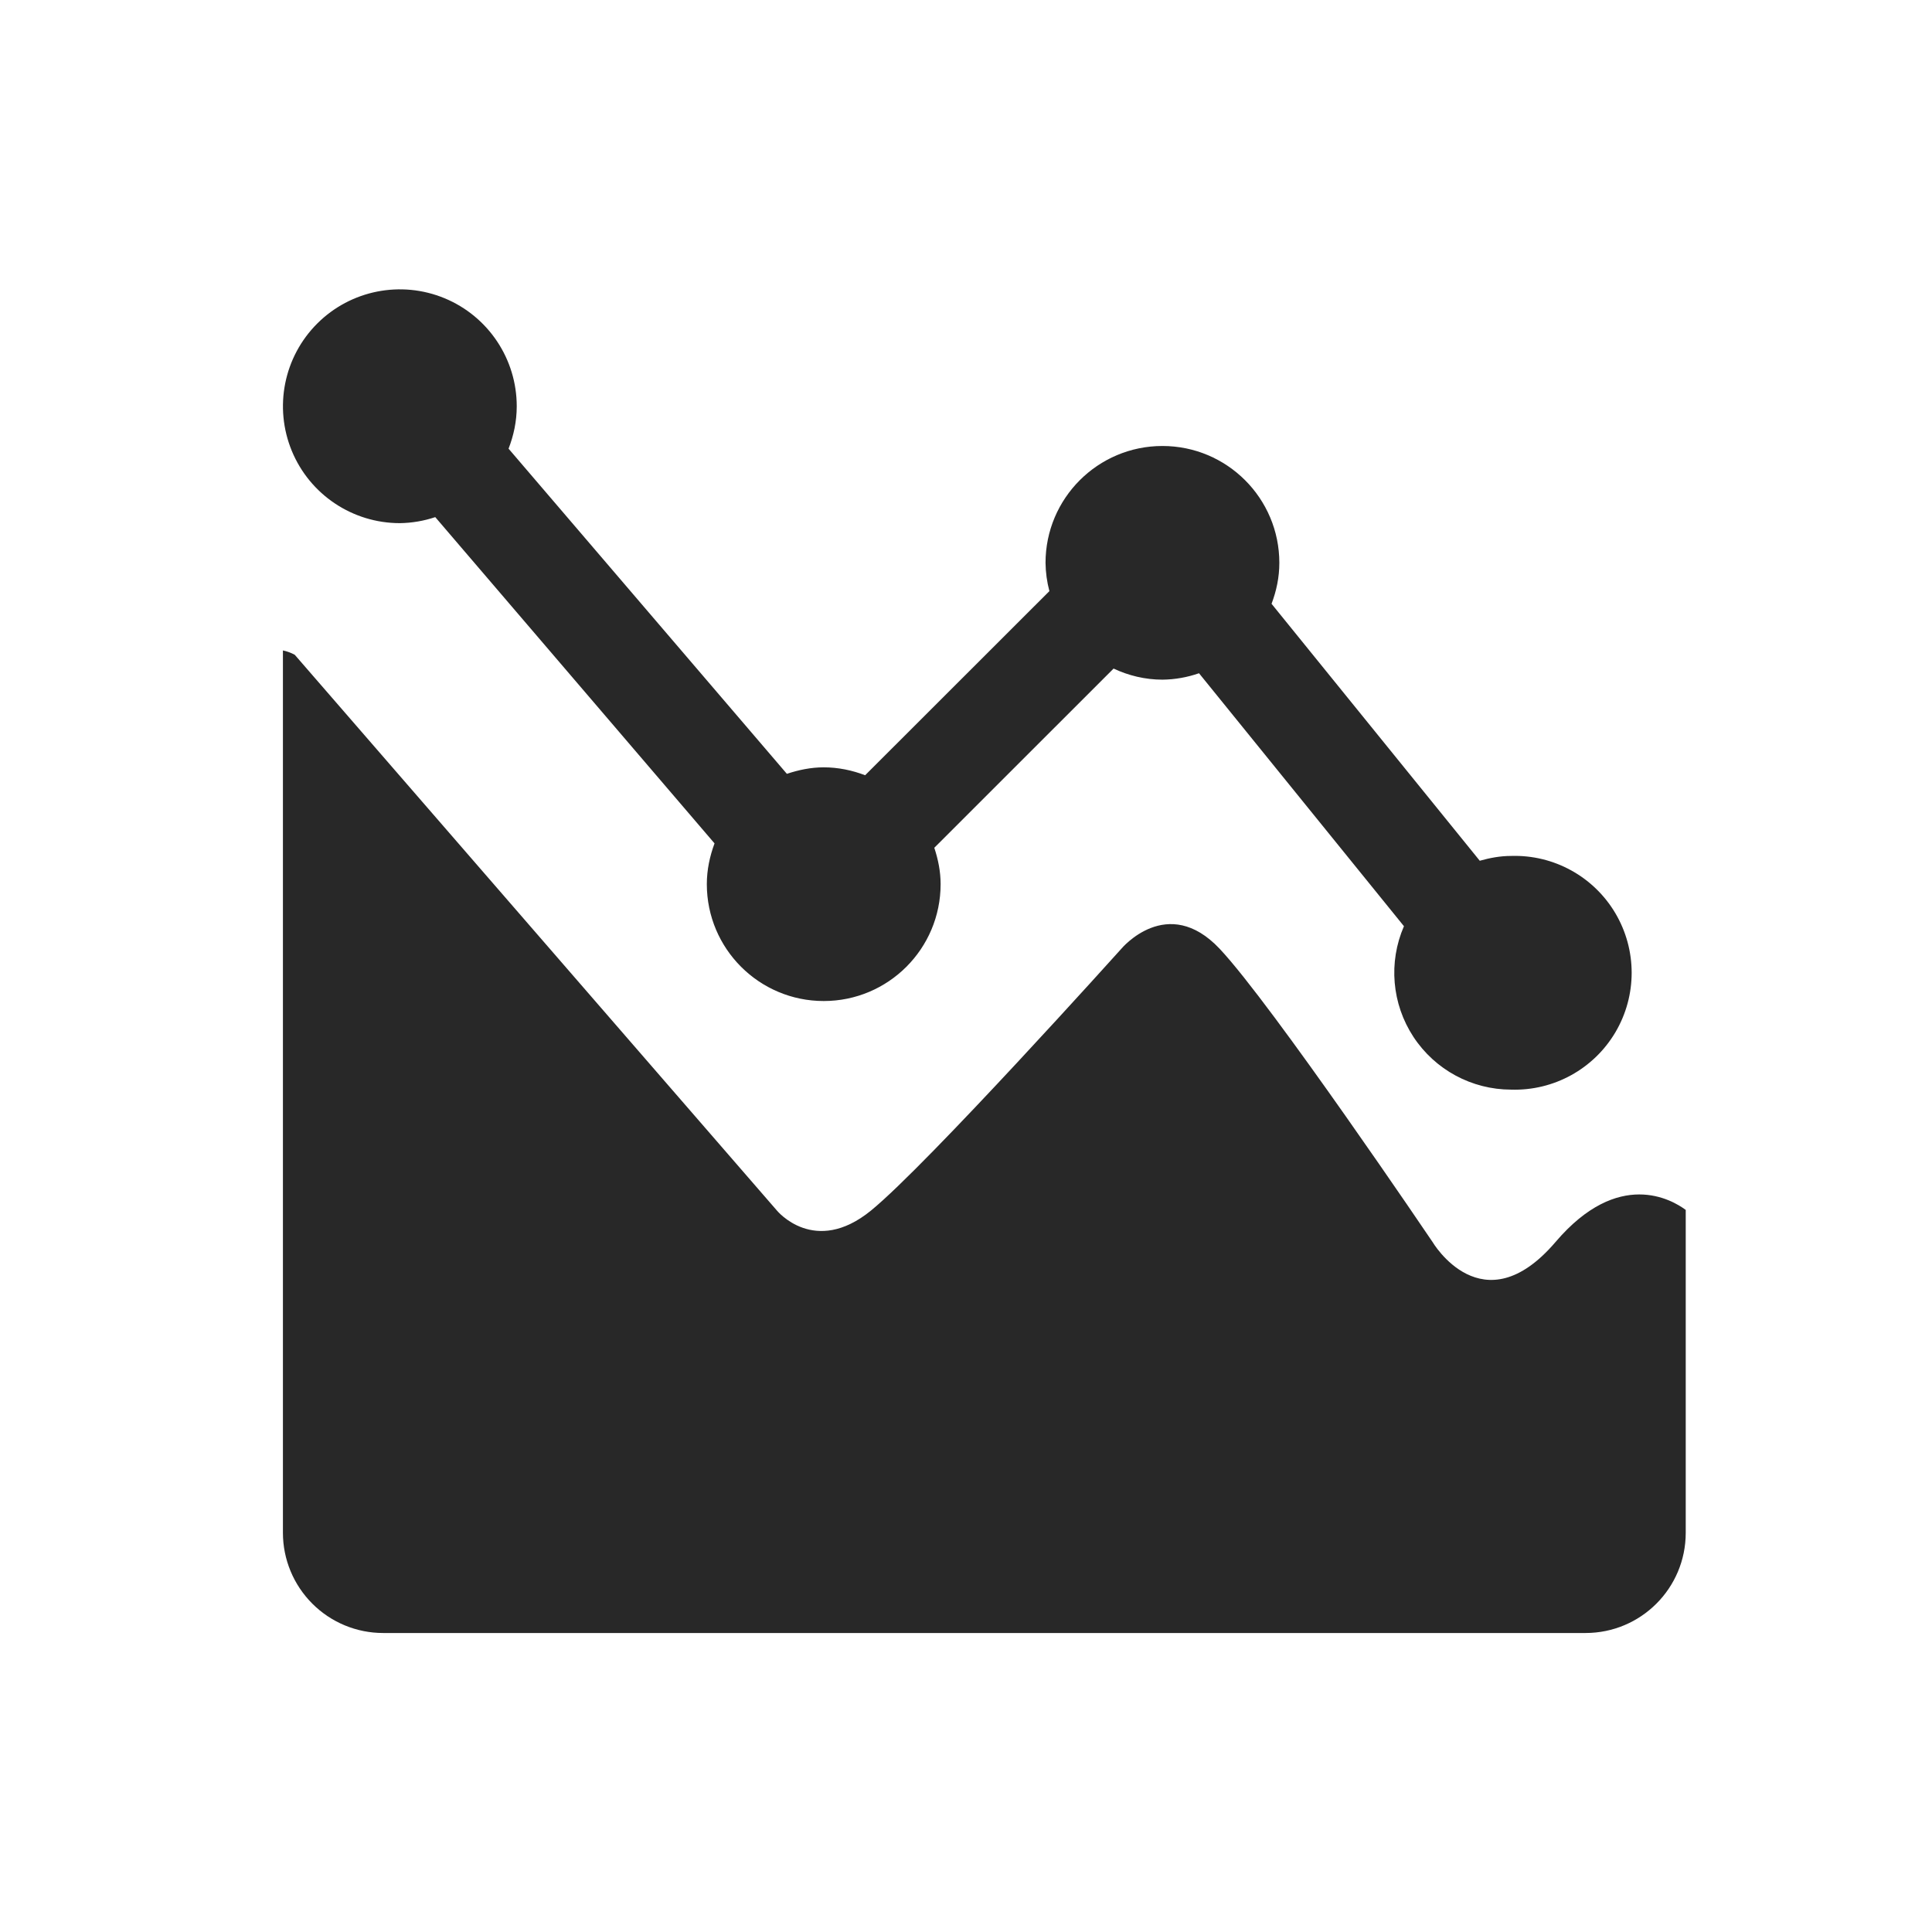 <?xml version="1.0" encoding="utf-8"?>
<!-- Generator: Adobe Illustrator 16.0.0, SVG Export Plug-In . SVG Version: 6.00 Build 0)  -->
<!DOCTYPE svg PUBLIC "-//W3C//DTD SVG 1.1//EN" "http://www.w3.org/Graphics/SVG/1.1/DTD/svg11.dtd">
<svg version="1.1" id="图层_1" xmlns="http://www.w3.org/2000/svg" xmlns:xlink="http://www.w3.org/1999/xlink" x="0px" y="0px"
	 width="100px" height="100px" viewBox="0 0 100 100" enable-background="new 0 0 100 100" xml:space="preserve">
<g display="none">
	<g display="inline">
		<path fill="#6E6E6E" d="M50.99,6.927l-0.35-0.214C51.378,7.714,51.378,7.246,50.99,6.927L50.99,6.927z M89.76,26.57
			c0.702,0.004,1.377-0.272,1.877-0.766c0.496-0.493,0.778-1.167,0.783-1.868V9.995c-0.008-1.458-1.197-2.637-2.654-2.629H75.713
			c-1.46-0.008-2.646,1.171-2.654,2.629v4.331h-8.627c-0.271-0.045-0.545-0.045-0.813,0h-36.9V9.995
			c-0.008-1.458-1.194-2.637-2.652-2.629H10.011C8.552,7.358,7.366,8.537,7.356,9.995v13.931c0.01,1.458,1.196,2.636,2.655,2.631
			h4.367v45.96h-4.367c-0.701-0.004-1.375,0.272-1.873,0.767c-0.498,0.493-0.78,1.167-0.782,1.87v13.931
			c0.01,1.459,1.196,2.634,2.655,2.629h14.054c0.7,0,1.373-0.272,1.871-0.767c0.498-0.497,0.78-1.166,0.782-1.869v-4.329H73.05
			v4.329c0.003,0.703,0.282,1.372,0.78,1.869c0.497,0.494,1.172,0.767,1.873,0.767h14.054c0.701,0,1.374-0.272,1.872-0.767
			c0.497-0.497,0.78-1.166,0.782-1.869V75.162c-0.002-0.7-0.285-1.373-0.782-1.866c-0.498-0.495-1.171-0.771-1.872-0.771h-4.366
			V35.542c0.006-0.089,0.006-0.179,0-0.269v-8.708h4.377L89.76,26.57z M19.702,45.104c0.159-0.104,0.311-0.224,0.447-0.358
			l25.336-25.142h12.087l-37.87,37.574V45.104z M24.069,26.566c1.458,0.004,2.645-1.172,2.652-2.63v-4.334h11.251L19.696,37.739
			V26.566H24.069z M19.702,64.627l45.384-45.026h7.967v3.234l-50.107,49.69h-3.259v-7.898H19.702L19.702,64.627z M80.08,53.609
			l-25.457,25.25c-0.189,0.188-0.35,0.4-0.473,0.631H42.055L80.08,41.776V53.609z M75.713,72.525c-0.701,0-1.377,0.274-1.873,0.771
			c-0.498,0.493-0.779,1.166-0.781,1.866v4.328H61.512L80.08,61.064v11.461H75.713z M80.08,34.32L34.534,79.49h-7.816v-3.247
			l50.083-49.677h3.279V34.32z"/>
	</g>
</g>
<g display="none">
	<path display="inline" fill="#6E6E6E" d="M49.888,6.713c-23.472,0-42.5,19.029-42.5,42.5s19.028,42.5,42.5,42.5
		c23.471,0,42.5-19.027,42.5-42.5C92.389,25.741,73.359,6.713,49.888,6.713L49.888,6.713z M49.888,83.912
		c-19.164,0-34.7-15.535-34.7-34.699s15.534-34.7,34.7-34.7c19.163,0,34.699,15.536,34.699,34.7S69.051,83.912,49.888,83.912
		L49.888,83.912z"/>
	<path display="inline" fill="#6E6E6E" d="M47.954,29.176c0,2.761,2.241,5.002,5.007,5.002c2.762,0,5.003-2.241,5.003-5.002
		c0-2.767-2.241-5.008-5.003-5.008C50.195,24.17,47.954,26.411,47.954,29.176L47.954,29.176z M51.518,75.258
		c-3.69,0.922-8.801,0.842-11.354-0.186c-2.557-1.023-3.486-4.754-2.064-8.284l6.369-15.871c1.417-3.53-0.426-7.254-4.092-8.272
		l-1.218-0.338c-3.666-1.018-3.594-2.352,0.164-2.96l3.644-0.595c3.757-0.611,8.919-0.274,11.474,0.75
		c2.557,1.027,3.479,4.753,2.054,8.285l-5.937,14.701c-1.429,3.531,0.358,7.312,3.959,8.398c3.608,1.09,3.537,2.735-0.154,3.66
		l-2.842,0.711H51.518L51.518,75.258z"/>
</g>
<g display="none">
	<g display="inline">
		<path fill="#6E6E6E" d="M49.888,6.713c-23.472,0-42.5,19.029-42.5,42.5s19.028,42.5,42.5,42.5c23.471,0,42.5-19.027,42.5-42.5
			C92.389,25.741,73.359,6.713,49.888,6.713z M54.361,74.547l-2.842,0.711h-0.002c-3.691,0.922-8.802,0.842-11.355-0.186
			c-2.557-1.023-3.486-4.754-2.064-8.284l6.369-15.871c1.417-3.53-0.426-7.254-4.092-8.272l-1.218-0.338
			c-3.666-1.018-3.594-2.352,0.164-2.96l3.644-0.595c3.757-0.611,8.919-0.274,11.475,0.75c2.556,1.027,3.479,4.753,2.053,8.285
			l-5.938,14.701c-1.428,3.531,0.359,7.312,3.961,8.398C58.124,71.977,58.053,73.622,54.361,74.547z M52.961,34.178
			c-2.766,0-5.007-2.241-5.007-5.002c0-2.765,2.241-5.005,5.007-5.008c2.762,0,5.003,2.241,5.003,5.008
			C57.964,31.937,55.723,34.178,52.961,34.178z"/>
	</g>
</g>
<path display="none" fill="#6E6E6E" d="M97.372,44.407L79.967,22.485c-1.922-2.402-5.479-2.402-7.4,0L55.258,44.407
	c-1.346,1.635-0.09,4.134,2.024,4.134h6.823c-0.19,12.783-0.19,29.034-22.593,42.012c-0.577,0.385-0.289,1.25,0.384,1.153
	c42.875-6.634,46.336-35.38,46.434-43.069h7.111C97.563,48.541,98.718,46.042,97.372,44.407L97.372,44.407z M42.569,49.886h-6.824
	c0.192-12.784,0.192-29.035,22.595-42.011c0.577-0.384,0.288-1.25-0.384-1.154c-42.884,6.633-46.344,35.475-46.44,43.069H4.403
	c-2.115,0-3.364,2.499-2.019,4.133l17.398,21.923c1.923,2.403,5.479,2.403,7.401,0l17.405-21.923
	C45.838,52.385,44.685,49.886,42.569,49.886L42.569,49.886z"/>
<path display="none" fill="#6E6E6E" d="M92.389,65.143h-42.5V54.518H23.334v-42.5h37.18v10.625h31.875l-10.625,21.25L92.389,65.143z
	 M12.709,91.714c-2.94,0-5.321-2.381-5.321-5.305V12.034c0-2.941,2.38-5.321,5.321-5.321s5.321,2.379,5.321,5.321v74.375
	C18.013,89.333,15.633,91.714,12.709,91.714L12.709,91.714z"/>
<g display="none">
	<path display="inline" fill="#6E6E6E" d="M80.667,34.834c-2.097,1.822-5.163,1.717-6.858-0.229
		c-1.688-1.948-1.363-5.001,0.732-6.821c2.092-1.822,5.163-1.719,6.857,0.229C83.089,29.959,82.764,33.01,80.667,34.834
		L80.667,34.834z M93.503,26.622L78.331,9.166c-2.579-2.968-7.063-3.287-10.026-0.713L47.113,26.872l4.442,5.114l6.282,7.223
		c0.83,0.951,0.728,2.466-0.274,3.334l-0.181,0.154c-0.998,0.871-2.489,0.784-3.337-0.192l-6.28-7.222l-4.442-5.11l-7.59,6.592
		l3.544,4.068l4.09,4.71c0.88,1.013,0.753,2.499-0.248,3.367l-0.18,0.153c-0.999,0.872-2.501,0.768-3.367-0.224l-4.093-4.711
		l-3.535-4.068l-7.584,6.592l4.442,5.114l6.282,7.226c0.827,0.95,0.721,2.464-0.274,3.331l-0.18,0.154
		c-1.004,0.873-2.493,0.785-3.34-0.188l-6.282-7.226l-4.442-5.11L6.961,61.779c-2.959,2.568-3.267,7.059-0.688,10.023l15.172,17.455
		c2.581,2.971,7.067,3.29,10.027,0.715l61.342-53.326C95.773,34.078,96.084,29.586,93.503,26.622L93.503,26.622z"/>
</g>
<g display="none">
	<path display="inline" fill="#6E6E6E" d="M49.888,6.713c-23.472,0-42.5,19.028-42.5,42.5c0,23.473,19.028,42.5,42.5,42.5
		c23.471,0,42.5-19.027,42.5-42.5C92.389,25.742,73.359,6.713,49.888,6.713L49.888,6.713z M53.518,9.724c0,0,2.662-1.544,3.59-0.617
		c0.926,0.926,4.168-0.154,12.506,4.786c0,0-1.836,1.959-2.237,1.841c0.233,0.426,0.955,1.724,1.466,2.526
		c0.618,0.97,0.771,1.037,0.771,1.037l-0.616,0.927l0.616,0.154c-0.616-0.154-0.926,1.698-1.819,2.007
		c-0.896,0.309,0.274,2.007-0.032,2.316c-0.31,0.309,0.153,3.088,0,4.725c-0.154,1.638-0.771,0.216-1.543,0
		c-0.773-0.215-2.01-0.711-2.113-1.174c-0.106-0.463-0.358-1.853-0.051-2.625c0.309-0.771-0.926-1.544-1.543-2.11
		c-0.617-0.565-3.088,0.104-3.552,0c-0.463-0.103-0.772-1.44-0.772-2.676c0-1.236,2.162,0.154,3.379,0
		c1.218-0.154,1.408-3.232,1.408-3.232l-0.07-2.617c-0.498-0.199-0.579-0.458,0.226-0.79c0,0-2.625-0.617-3.241,0.772
		c-0.617,1.389-0.928,1.255-1.082,2.635s-2.572,0.164-3.14,0c-0.565-0.165-2.11-2.018-2.11-2.018
		c0.465-1.081,0.772-1.853,0.772-1.853l-0.81-1.853V9.724H53.518z M29.159,24.083c0.262-0.35,2.008-3.396,4.169-2.47
		c2.162,0.926,3.551-1.081,3.551-1.081s3.174-3.242,3.363-2.779l0.189,0.463c-0.189-0.463,2.625-1.235,2.934,0.31
		c0.309,1.544,2.162,2.32,2.162,2.32s-1.081,1.848-0.772,3.237c0.309,1.391,1.389,1.699,0.772,2.935
		c-0.618,1.234-1.853,1.698-2.162,2.315c-0.309,0.618-2.848-2.007-3.123-2.934c-0.275-0.926-1.631-1.853-2.806-1.544
		s-4.263,1.081-4.88,0.772C31.939,25.318,28.436,25.049,29.159,24.083L29.159,24.083z M70.539,69.479
		c-1.234,3.242-4.168,8.803-5.712,10.347c-1.545,1.545-3.397,4.478-4.787,5.559c-1.39,1.08-1.39,3.089-3.088,2.935
		c-1.699-0.154-3.706-4.941-3.243-6.176c0.464-1.236-8.492-3.398-8.492-3.398s-3.86-0.463-4.632-7.873
		c-0.137-1.32-0.226-2.256-0.279-2.906c-1.16-0.512-5.71-2.396-8.522-1.727c-3.243,0.771-4.015-1.029-6.794-1.441l-4.787-4.426
		c0,0-7.874-9.109-6.948-10.654c0.926-1.544,0.926-5.713,1.081-6.64c0.155-0.926-1.232-6.794-1.157-7.565
		c0.076-0.772-1.159-3.706-1.159-3.706s2.934-6.177,3.397-6.177s2.162,5.25,3.86,5.404c1.698,0.154,6.33-0.154,7.025-0.926
		c0.695-0.772,1.313-1.698,2.084-1.698s0.772-0.464,2.162,0.154c1.389,0.617,2.934,1.544,3.551,2.47
		c0.618,0.927-0.463,2.779,2.779,2.779c3.243,0,3.243-0.771,3.706,1.39c0.463,2.162,1.012,6.948-0.343,7.258
		c-1.355,0.309-5.37,5.009-5.061,6.519c0.309,1.51,0.309,3.826-0.309,5.216c-0.617,1.389-1.081,1.852-3.396,1.697
		c-2.315-0.156-4.274-1.39-4.917,0.463c-0.642,1.854-1.871,6.026,0.285,5.606c0,0,3.396-1.034,4.632,0
		c1.235,1.033,9.11,4.431,9.11,4.431s7.103-7.722,18.22-2.779l1.853,1.236l3.089-0.672c0,0,4.014-1.183,5.404-0.873l1.39,0.309
		v-0.617C70.539,62.994,71.773,66.236,70.539,69.479L70.539,69.479z M88.604,51.878c0,0-0.926-1.391-0.926-2.852
		c0-1.462-1.08-1.318-1.08-3.171s-1.391-1.235-2.316-2.47c-0.926-1.235-1.389,0.463-2.161,0.617s-0.618,1.39-1.39,2.856
		c-0.772,1.467-2.779,2.394-3.396,2.118c-0.618-0.273-2.936-2.35-3.089-2.813c-0.155-0.463-3.243-3.088-3.157-3.705
		c0.086-0.618-0.857-3.86-1.475-5.404c-0.618-1.544,0-7.628,0-7.628c-0.928-0.524,8.492-4.416,7.257-4.879
		c-1.235-0.464-1.853-5.559-1.853-5.559l4.494,2.315c4.494,2.316,10.174,20.691,10.174,20.691v5.249L88.604,51.878z"/>
</g>
<g display="none">
	<rect x="38.409" y="15.26" display="inline" fill="#282828" width="23.182" height="69.544"/>
	<path display="inline" fill="#282828" d="M84.773,7.533H92.5v85h-7.727V7.533z M7.5,7.533h7.727v85H7.5V7.533z"/>
</g>
<g display="none">
	<path display="inline" fill="#6E6E6E" d="M44.908,84.934H23.062c-1.796,0-3.143-1.348-3.143-3.143V19.094
		c0-1.796,1.347-3.143,3.143-3.143h50.127c1.795,0,3.143,1.347,3.143,3.143v18.854c0,1.795,1.348,3.143,3.143,3.143
		s3.143-1.347,3.143-3.143V19.094c0-5.237-4.189-9.427-9.428-9.427H23.062c-5.237,0-9.427,4.19-9.427,9.427v62.697
		c0,5.236,4.189,9.428,9.427,9.428h21.996c1.796,0,3.143-1.348,3.143-3.144S46.704,84.934,44.908,84.934L44.908,84.934z"/>
	<path display="inline" fill="#6E6E6E" d="M70.047,31.664c0-1.796-1.347-3.143-3.143-3.143H29.347c-1.795,0-3.143,1.347-3.143,3.143
		c0,1.795,1.347,3.142,3.143,3.142h37.557C68.551,34.806,70.047,33.309,70.047,31.664L70.047,31.664z M46.405,50.368
		c0-1.795-1.347-3.142-3.142-3.142H29.347c-1.795,0-3.143,1.347-3.143,3.142c0,1.795,1.347,3.142,3.143,3.142h13.916
		C44.908,53.51,46.405,52.163,46.405,50.368L46.405,50.368z M29.347,66.079c-1.795,0-3.143,1.347-3.143,3.144
		c0,1.795,1.347,3.143,3.143,3.143h9.427c1.795,0,3.142-1.348,3.142-3.143c0-1.797-1.347-3.144-3.142-3.144H29.347z M97.279,89.422
		L84.561,77.303c2.096-2.994,3.592-6.585,3.892-10.476c1.196-11.821-7.033-21.846-18.854-23.043
		c-11.82-1.197-21.847,7.032-23.043,18.854c-1.197,11.82,7.033,21.846,18.854,23.043c5.236,0.598,10.175-0.748,14.064-3.44
		l12.869,12.271L97.279,89.422z M66.156,78.648c-7.631-0.748-13.317-7.633-12.568-15.412C54.336,55.604,61.219,49.919,69,50.667
		c7.631,0.748,13.316,7.631,12.568,15.412C80.82,73.711,73.788,79.396,66.156,78.648L66.156,78.648z"/>
</g>
<g display="none">
	<path display="inline" fill-rule="evenodd" clip-rule="evenodd" fill="#282828" d="M44.298,75.054
		c-17.74,0-32.172-14.433-32.172-32.172s14.432-32.173,32.172-32.173c17.739,0,32.172,14.434,32.172,32.173
		S62.037,75.054,44.298,75.054L44.298,75.054z M44.298,18.628c-13.374,0-24.254,10.88-24.254,24.254
		c0,13.371,10.88,24.253,24.254,24.253c13.372,0,24.253-10.882,24.253-24.253C68.552,29.508,57.67,18.628,44.298,18.628
		L44.298,18.628z"/>
	<path display="inline" fill-rule="evenodd" clip-rule="evenodd" fill="#282828" d="M81.872,85.329
		c-1.243,0-2.492-0.478-3.443-1.429l-16.81-16.807c-1.904-1.902-1.904-4.989,0-6.892c1.905-1.901,4.99-1.901,6.895,0l16.808,16.807
		c1.9,1.904,1.9,4.989,0,6.892C84.37,84.852,83.121,85.329,81.872,85.329L81.872,85.329z"/>
</g>
<g display="none">
	<g display="inline">
		<path fill="#282828" d="M56.278,60.703c0.721,1.289,1.19,2.654,1.19,4.097c0,6.901-8.951,12.496-19.994,12.496
			c-11.042,0-14.995-5.595-14.995-12.496c0-1.442,0.47-2.808,1.19-4.097c-6.771,2.75-11.187,6.893-11.187,11.595
			c0,8.281,8.428,14.995,24.991,14.995c16.564,0,29.991-6.714,29.991-14.995C67.466,67.596,63.05,63.453,56.278,60.703
			L56.278,60.703z M76.123,22.809C61.921,7.095,37.475,12.317,37.475,12.317h-4.998v59.981h9.997V47.306
			c5.232-3.788,13.058-6.248,19.994-4.999c21.018,5.127,29.99-9.997,29.99-9.997S85.01,32.641,76.123,22.809L76.123,22.809z
			 M62.468,32.311c-5.994-2.486-17.051,2.891-19.994,4.999V22.314c0,0,17.15-4.339,24.992,4.998
			c4.312,5.133,9.997,4.999,9.997,4.999S71.144,36.736,62.468,32.311L62.468,32.311z M62.468,32.311"/>
	</g>
</g>
<g display="none">
	<path display="inline" fill="#282828" d="M80.271,56.558v3.891c-0.058,0.188-0.129,0.378-0.167,0.571
		c-0.398,2.057-0.622,4.166-1.222,6.162c-1.779,5.889-5.112,10.796-9.785,14.802c-3.604,3.094-7.661,5.321-12.298,6.418
		c-1.524,0.361-3.088,0.574-4.634,0.856h-3.889c-0.189-0.059-0.383-0.146-0.576-0.159c-4.106-0.256-7.997-1.325-11.646-3.189
		c-6.899-3.515-11.876-8.747-14.149-16.274c-0.484-1.608-0.686-3.295-1.021-4.946v-3.712c0.146-0.912,0.273-1.832,0.445-2.743
		c0.736-3.983,2.506-7.511,4.85-10.767c2.211-3.064,4.559-6.033,6.656-9.175c2.267-3.409,3.364-7.192,2.721-11.34
		c-0.127-0.819-0.245-1.64-0.37-2.454c0.084-0.021,0.167-0.039,0.251-0.063c5.06,5.304,5.884,11.813,5.162,18.848
		c0.185-0.197,0.34-0.335,0.458-0.494c4.295-5.809,6.14-12.227,4.74-19.414c-0.89-4.572-2.814-8.683-6-12.1
		c-1.383-1.479-3.056-2.69-4.599-4.026h1.591c0.131,0.054,0.254,0.146,0.387,0.159c2.8,0.241,5.431,1.105,7.937,2.32
		c5.73,2.774,10.376,6.875,14.263,11.878c5.711,7.361,9.426,15.527,10.161,24.93c0.282,3.59-0.084,7.078-1.04,10.52
		c-0.362,1.303-0.872,2.563-1.338,3.92c1.854-0.789,3.263-1.996,4.351-3.559c3.245-4.674,4.152-9.885,3.417-15.646
		c0.239,0.277,0.361,0.387,0.445,0.525c1.954,3.088,3.417,6.383,4.181,9.963C79.856,53.677,80.033,55.127,80.271,56.558
		 M49.699,49.705c-0.073,0.052-0.153,0.105-0.228,0.157c-0.102,1.42-0.177,2.841-0.315,4.26c-0.202,2.166-0.72,4.254-1.733,6.197
		c-1.239,2.378-3.31,3.857-5.605,5.034c-2.475,1.277-4.034,3.102-4.236,5.981c-0.21,2.961,0.68,5.448,3.066,7.269
		c2.237,1.702,4.85,2.258,7.62,2.166c4.422-0.145,7.716-2.246,9.037-6.672c0.948-3.177,0.793-6.374,0.158-9.572
		c-0.866-4.383-2.453-8.469-5.17-12.05C51.531,51.475,50.567,50.626,49.699,49.705"/>
</g>
<g display="none">
	<g display="inline">
		<g>
			<path fill="#282828" d="M52.515,46.495h-3.909c0-0.091-0.091-0.091-0.136-0.091c-0.454,0-0.91-0.091-1.318-0.136
				c-1.317-0.182-2.636-0.499-3.908-0.909c-1.454-0.455-2.818-1.091-4.136-1.817c-2-1.136-3.817-2.545-5.454-4.137
				c-0.637-0.589-1.181-1.226-1.772-1.907c-0.864-1.001-1.635-2-2.362-3.091c-1.001-1.454-1.864-3-2.592-4.59
				c-0.045-0.091-0.045-0.182-0.182-0.182v-0.228c0.092,0,0.092-0.046,0.137-0.136c0.136-0.272,0.272-0.592,0.41-0.864
				c0.771-1.545,1.68-3.044,2.681-4.454c0.818-1.136,1.681-2.272,2.682-3.272c0.909-1,1.908-1.909,2.954-2.772
				c1.408-1.136,2.864-2.09,4.454-2.909c1.363-0.727,2.817-1.226,4.317-1.681c0.772-0.228,1.59-0.408,2.409-0.5
				c0.682-0.091,1.408-0.227,2.09-0.227c0.092,0,0.182,0,0.182-0.091h3.045c0,0.091,0.092,0.091,0.183,0.091
				c0.545,0,1.136,0.091,1.682,0.136c1.227,0.137,2.409,0.41,3.545,0.773c1.727,0.545,3.363,1.272,4.953,2.181
				c1.773,1.046,3.409,2.318,4.909,3.728c0.817,0.771,1.59,1.636,2.318,2.544c0.862,1.001,1.635,2.092,2.362,3.182
				c0.818,1.272,1.546,2.59,2.182,3.954c0.046,0.092,0.046,0.183,0.182,0.183v0.409c-0.046,0-0.091,0.045-0.091,0.09
				c-0.228,0.5-0.454,1.001-0.727,1.5c-0.456,0.864-0.909,1.682-1.456,2.454c-0.998,1.546-2.089,2.999-3.361,4.363
				c-0.864,0.955-1.772,1.817-2.728,2.635c-1,0.819-2,1.591-3.136,2.272c-1.408,0.864-2.864,1.59-4.454,2.137
				c-1.862,0.682-3.817,1.091-5.771,1.227C52.605,46.404,52.515,46.404,52.515,46.495L52.515,46.495z M50.515,39.678
				c5.636,0.046,10.18-4.499,10.227-10.044c0.045-5.771-4.501-10.226-10.091-10.271c-5.817-0.045-10.044,4.545-10.271,9.726
				C40.152,35.087,45.061,39.724,50.515,39.678L50.515,39.678z M50.561,34.588c-2.727,0.045-5.182-2.319-5.046-5.318
				c0.138-2.637,2.228-4.864,5.046-4.909c2.953,0,5.136,2.272,5.136,5.136S53.378,34.633,50.561,34.588L50.561,34.588z
				 M68.83,49.448c-0.136,0.092-0.228,0.138-0.363,0.229c0,0-0.046,0-0.046,0.045c-1.09,0.636-2.228,1.183-3.363,1.682h-0.136
				c-0.092,0.045-0.137,0.045-0.228,0.091l0.864,2.09c1.772-0.727,3.544-1.635,5.181-2.635L68.83,49.448z M61.831,52.722
				c-1.5,0.499-3.045,0.909-4.636,1.228h-0.273l0.364,2.227c1.909-0.318,3.818-0.818,5.636-1.409L61.831,52.722z M54.287,54.357
				c-0.501,0.046-0.955,0.091-1.455,0.136h-0.499c-0.409,0-0.818,0-1.229-0.045l-0.09,2.271c0.591,0.047,1.228,0.047,1.817,0.047
				c1.318,0,2.682-0.092,4-0.228L54.287,54.357z M41.243,53.313l-0.59,2.181c1.864,0.5,3.771,0.863,5.682,1.091l0.271-2.271
				c-0.908-0.092-1.772-0.228-2.681-0.41h-0.272C42.561,53.676,41.879,53.494,41.243,53.313L41.243,53.313z M34.063,50.494l-1.046,2
				c1.728,0.909,3.5,1.682,5.318,2.317l0.727-2.136h-0.317c0,0-0.045,0-0.045-0.045c0,0-0.046,0-0.046-0.047
				c0,0-0.045,0-0.045-0.045h-0.046c0,0-0.045,0-0.045-0.045c-0.365-0.137-0.727-0.318-1.091-0.454c0,0-0.045,0-0.045-0.046
				l-0.273-0.137c0,0-0.046,0-0.046-0.045c0,0-0.045,0-0.045-0.046c0,0-0.045,0-0.045-0.045c0,0-0.045,0-0.045-0.046h-0.045
				c0,0-0.046,0-0.046-0.045h-0.046c0,0-0.045,0-0.045-0.045c0,0-0.045,0-0.045-0.047c0,0-0.045,0-0.045-0.045
				c0,0-0.046,0-0.046-0.046c0,0-0.046,0-0.046-0.045c0,0-0.045,0-0.045-0.046C34.744,50.813,34.427,50.676,34.063,50.494
				L34.063,50.494z M26.063,45.268l-1.862,5.136l2.136,0.772l0.909-2.499c1.182,0.909,2.408,1.817,3.682,2.59l1.181-1.955h-0.136
				c0,0-0.045,0-0.045-0.045c-0.864-0.545-1.681-1.137-2.454-1.728l-0.136-0.136h-0.045c-0.319-0.272-0.591-0.5-0.909-0.773
				L26.063,45.268z M23.428,52.539l-1.864,5.136l2.137,0.773l1.862-5.136L23.428,52.539z M20.746,59.766l-1.864,5.136l2.137,0.771
				l1.863-5.135L20.746,59.766z M18.111,67.038l-1.864,5.136l2.136,0.772l1.862-5.136L18.111,67.038z M16.019,74.218l-0.135,0.228
				l-0.409-0.136l-0.637,1.727v0.091c0,0,0.045,0,0.045,0.045c0.774,0.501,1.545,0.955,2.319,1.454c0,0,0.045,0,0.045,0.046
				c0,0,0.045,0,0.045,0.046h0.045c0.138,0.091,0.272,0.136,0.41,0.227l1.136-1.953l-1.363-0.818l0.045-0.091l-0.455-0.183
				L16.019,74.218z M20.837,77.036l-1.091,1.999c0.591,0.318,1.227,0.637,1.817,0.955c0.045,0,0.045,0.045,0.091,0.045
				c0.046,0,0.046,0.045,0.091,0.045s0.045,0.047,0.09,0.047h0.092c0,0,0.045,0,0.045,0.045h0.045c0.045,0,0.045,0.046,0.091,0.046
				c0.046,0,0.046,0.045,0.091,0.045l1.772,0.817l0.909-2.09C23.973,78.626,22.383,77.854,20.837,77.036L20.837,77.036z
				 M27.608,80.172l-0.817,2.136c0.227,0.091,0.5,0.182,0.728,0.273h0.045c0.909,0.317,1.772,0.635,2.682,0.953h0.09
				c0.364,0.092,0.682,0.228,1.046,0.318l0.637-2.182C30.881,81.354,29.199,80.809,27.608,80.172L27.608,80.172z M34.699,82.444
				l-0.592,2.182c0.045,0,0.091,0.045,0.182,0.045h0.864c0.773,0.136,1.5,0.318,2.272,0.454l0.365-2.227
				C38.107,83.263,36.38,82.898,34.699,82.444L34.699,82.444z M42.016,83.897l-0.318,2.273c0.092,0,0.227,0.045,0.318,0.045h0.545
				c0.773,0.046,1.545,0.138,2.318,0.183l0.137-2.272C45.47,84.308,43.742,84.126,42.016,83.897L42.016,83.897z M54.696,84.354
				c-1.364,0.091-2.772,0.136-4.136,0.136h-1.136l-0.047,2.272h1.272c0.546,0,1.091-0.045,1.637-0.091L54.696,84.354z
				 M62.104,83.398c-1.728,0.318-3.454,0.546-5.227,0.728l0.228,2.272h0.318c1.136-0.137,2.271-0.273,3.408-0.454h0.182
				c0.137-0.047,0.272-0.047,0.409-0.092L62.104,83.398z M69.329,81.626c-1.68,0.5-3.362,0.955-5.089,1.363l0.5,2.227
				c0.182-0.045,0.317-0.091,0.5-0.091h0.091c1-0.228,1.953-0.499,2.953-0.771h0.137c0.409-0.138,0.772-0.228,1.182-0.364
				L69.329,81.626z M76.283,78.99c-1.591,0.727-3.227,1.363-4.908,1.954l0.727,2.136h0.092c1.59-0.591,3.181-1.227,4.726-1.908
				L76.283,78.99z M82.919,75.581c-1.501,0.909-3.045,1.728-4.637,2.501l1,2.045c1.637-0.818,3.228-1.682,4.818-2.592L82.919,75.581
				z M84.691,71.399l-2.136,0.774l1.727,4.68l1.682-0.591l-1.682,0.591l1.682-0.591l0.046,0.092
				c0.136-0.092,0.228-0.137,0.363-0.228L84.691,71.399z M82.055,64.129l-2.136,0.772l1.864,5.136l2.136-0.773L82.055,64.129z
				 M79.374,56.902l-2.137,0.772l1.864,5.136l2.136-0.772L79.374,56.902z M76.738,49.631l-2.136,0.772l1.862,5.136l2.136-0.772
				L76.738,49.631z M75.011,44.995h-0.318c-0.454,0.409-0.909,0.819-1.408,1.228h-0.046l-0.137,0.136l-0.045,0.045l-0.046,0.046
				l-0.045,0.045l-0.183,0.182c-0.59,0.5-1.227,0.954-1.908,1.408l1.318,1.864c0.953-0.682,1.908-1.41,2.817-2.182l1.091-0.408
				c0,0-0.045-0.182-0.136-0.41l-0.592-1.545C75.102,45.222,75.011,44.995,75.011,44.995L75.011,44.995z M75.011,44.995"/>
		</g>
	</g>
	<line display="inline" fill="none" stroke="#282828" stroke-miterlimit="10" x1="33.513" y1="53.095" x2="23.92" y2="59.153"/>
	<line display="inline" fill="none" stroke="#282828" stroke-miterlimit="10" x1="41.011" y1="53.927" x2="19.806" y2="67.331"/>
	<line display="inline" fill="none" stroke="#282828" stroke-miterlimit="10" x1="45.555" y1="56.274" x2="17.609" y2="73.92"/>
	<line display="inline" fill="none" stroke="#282828" stroke-miterlimit="10" x1="51.992" y1="57.183" x2="20.108" y2="77.252"/>
	<line display="inline" fill="none" stroke="#282828" stroke-miterlimit="10" x1="63.58" y1="54.684" x2="24.804" y2="79.827"/>
	<line display="inline" fill="none" stroke="#282828" stroke-miterlimit="10" x1="75.47" y1="51.578" x2="28.667" y2="81.947"/>
	<line display="inline" fill="none" stroke="#282828" stroke-miterlimit="10" x1="77.666" y1="55.668" x2="35.028" y2="83.311"/>
	<line display="inline" fill="none" stroke="#282828" stroke-miterlimit="10" x1="79.938" y1="60.212" x2="42.374" y2="84.674"/>
	<line display="inline" fill="none" stroke="#282828" stroke-miterlimit="10" x1="81.604" y1="66.347" x2="52.977" y2="84.75"/>
	<line display="inline" fill="none" stroke="#282828" stroke-miterlimit="10" x1="83.422" y1="70.663" x2="62.873" y2="84.019"/>
</g>
<g display="none">
	<g display="inline">
		<path fill="#282828" d="M22.16,22l-5.494,4.37v50.564h10.986V26.371L22.16,22z M41.386,22l-5.494,4.37v50.564H46.88V26.371
			L41.386,22z M60.614,22l-5.495,4.37v50.564h10.988V26.371L60.614,22z M79.841,22l-5.494,4.37v50.564h10.987V26.371L79.841,22z
			 M79.841,22"/>
	</g>
</g>
<g display="none">
	<g display="inline">
		<path fill="#282828" d="M85.377,69.32h-0.293c-2.467,6.41-7.809,11.391-14.448,13.36v1.245c0.002,0.619,0.249,1.209,0.688,1.648
			c0.438,0.436,1.034,0.676,1.652,0.676h12.4c0.619,0,1.213-0.24,1.652-0.676c0.438-0.439,0.688-1.029,0.689-1.648V71.646
			c-0.001-0.617-0.251-1.211-0.689-1.646C86.59,69.563,85.996,69.32,85.377,69.32z M51.172,11.44l-0.309-0.189
			C51.514,12.134,51.514,11.721,51.172,11.44z M85.386,11.827H72.986c-1.288-0.007-2.335,1.033-2.342,2.319v3.822h-7.613
			c-0.238-0.04-0.48-0.04-0.718,0H29.754v-3.822c-0.007-1.287-1.053-2.327-2.34-2.319h-12.4c-1.287-0.007-2.334,1.033-2.343,2.319
			v12.292c0.008,1.286,1.056,2.326,2.343,2.321h3.853v40.553h-3.853c-0.618-0.002-1.214,0.242-1.653,0.676
			c-0.438,0.438-0.688,1.031-0.69,1.652v12.291c0.008,1.287,1.056,2.322,2.343,2.318h12.4c0.618,0,1.211-0.24,1.651-0.676
			c0.439-0.439,0.688-1.029,0.689-1.648v-3.82h22.557c-1.981-1.266-3.751-2.832-5.239-4.641h-3.785l2.205-2.187
			c-0.879-1.38-1.613-2.86-2.175-4.424l-6.666,6.61h-6.897v-2.863l12.278-12.179c0.124-3.111,0.882-6.06,2.155-8.716L26.427,69.32
			H23.55v-6.969h0.014l40.045-39.729h7.029v2.853L54.834,41.149c2.666-1.251,5.618-1.987,8.733-2.086l10.379-10.294h2.894v6.842
			l-4.845,4.804c1.558,0.575,3.031,1.322,4.402,2.212l0.442-0.438v0.729c1.759,1.201,3.336,2.647,4.684,4.29V36.688
			c0.006-0.079,0.006-0.158,0-0.237v-7.683h3.862l-0.005,0.004c0.619,0.003,1.215-0.241,1.655-0.677
			c0.438-0.435,0.688-1.03,0.691-1.648v-12.3C87.721,12.86,86.671,11.82,85.386,11.827z M23.559,38.626v-9.858h3.858
			c1.287,0.004,2.333-1.035,2.34-2.321v-3.824h9.928L23.559,38.626z M23.564,55.777V45.125c0.142-0.092,0.275-0.197,0.395-0.316
			l22.356-22.184h10.665L23.564,55.777z"/>
	</g>
</g>
<g display="none">
	<path display="inline" fill="#282828" d="M79.921,64.533v1.887c-0.027,0.092-0.063,0.184-0.082,0.277
		c-0.192,0.998-0.302,2.021-0.593,2.99c-0.863,2.855-2.479,5.236-4.746,7.18c-1.748,1.5-3.716,2.58-5.965,3.113
		c-0.739,0.174-1.499,0.277-2.248,0.414H64.4c-0.091-0.029-0.187-0.07-0.279-0.076c-1.992-0.125-3.88-0.643-5.649-1.547
		c-3.347-1.705-5.761-4.244-6.863-7.895c-0.234-0.781-0.334-1.6-0.497-2.398v-1.803c0.072-0.441,0.134-0.887,0.218-1.33
		c0.356-1.934,1.214-3.645,2.352-5.223c1.073-1.486,2.213-2.928,3.229-4.451c1.102-1.654,1.633-3.488,1.32-5.5
		c-0.062-0.398-0.118-0.797-0.179-1.191c0.041-0.011,0.08-0.02,0.121-0.03c2.454,2.573,2.854,5.729,2.504,9.141
		c0.09-0.094,0.164-0.16,0.223-0.238c2.084-2.816,2.979-5.932,2.299-9.417c-0.433-2.218-1.365-4.212-2.909-5.869
		c-0.672-0.718-1.484-1.305-2.232-1.953h0.773c0.063,0.027,0.122,0.071,0.186,0.078c1.359,0.116,2.636,0.538,3.852,1.125
		c2.779,1.346,5.032,3.336,6.919,5.761c2.77,3.571,4.571,7.534,4.93,12.094c0.135,1.742-0.042,3.434-0.506,5.102
		c-0.174,0.633-0.422,1.244-0.649,1.902c0.9-0.383,1.583-0.967,2.111-1.727c1.573-2.266,2.015-4.795,1.658-7.59
		c0.116,0.135,0.174,0.189,0.215,0.256c0.948,1.496,1.657,3.096,2.029,4.832C79.72,63.137,79.805,63.838,79.921,64.533
		 M65.09,61.207c-0.035,0.027-0.074,0.051-0.111,0.078c-0.047,0.689-0.084,1.377-0.152,2.066c-0.098,1.051-0.349,2.064-0.84,3.006
		c-0.601,1.154-1.605,1.871-2.72,2.443c-1.199,0.617-1.956,1.504-2.055,2.9c-0.103,1.438,0.33,2.643,1.488,3.525
		c1.085,0.826,2.352,1.096,3.696,1.053c2.146-0.072,3.743-1.092,4.384-3.238c0.46-1.541,0.385-3.09,0.077-4.643
		c-0.421-2.127-1.19-4.109-2.508-5.846C65.979,62.068,65.512,61.654,65.09,61.207"/>
</g>
<g>
	<g>
		<path fill="#282828" d="M40.215,62.66c0,0,1.945,2.376,4.865,0c2.916-2.376,12.963-13.555,12.963-13.555s2.378-2.865,5.083,0
			c2.699,2.862,11.019,15.175,11.019,15.175s2.593,4.429,6.374,0c3.255-3.816,6.026-2.181,6.734-1.655v16.712
			c0,2.866-2.32,5.187-5.187,5.187H19.833c-1.376,0-2.696-0.546-3.668-1.52c-0.973-0.973-1.521-2.292-1.521-3.667v-45.67
			c0.215,0.045,0.419,0.12,0.612,0.224L40.215,62.66z M78.213,56.399c-2.038-0.003-3.938-1.03-5.055-2.733
			c-1.117-1.704-1.302-3.856-0.49-5.726L62.061,34.847c-0.608,0.212-1.246,0.325-1.891,0.332c-0.907,0-1.764-0.214-2.531-0.574
			l-9.28,9.276c0.197,0.596,0.327,1.222,0.327,1.882c0,3.341-2.708,6.05-6.05,6.05c-3.341,0-6.051-2.709-6.051-6.05
			c0-0.745,0.155-1.45,0.399-2.109L22.529,26.766c-0.591,0.198-1.209,0.304-1.833,0.312c-2.448,0-4.654-1.474-5.591-3.736
			c-0.935-2.262-0.417-4.865,1.314-6.595c1.732-1.73,4.336-2.246,6.597-1.308c2.259,0.938,3.733,3.146,3.73,5.594
			c0,0.778-0.161,1.513-0.423,2.19l14.405,16.83c0.604-0.2,1.239-0.336,1.907-0.336c0.757,0,1.476,0.154,2.144,0.409l9.537-9.53
			c-0.127-0.478-0.193-0.968-0.2-1.462c0-3.341,2.71-6.05,6.051-6.05c3.342,0,6.051,2.708,6.051,6.05
			c0,0.748-0.151,1.452-0.403,2.118l10.777,13.3c0.517-0.146,1.056-0.249,1.621-0.249c2.207-0.07,4.275,1.067,5.399,2.967
			c1.123,1.9,1.123,4.261,0,6.161C82.488,55.331,80.42,56.469,78.213,56.399L78.213,56.399z M78.213,56.399"/>
	</g>
</g>
</svg>
